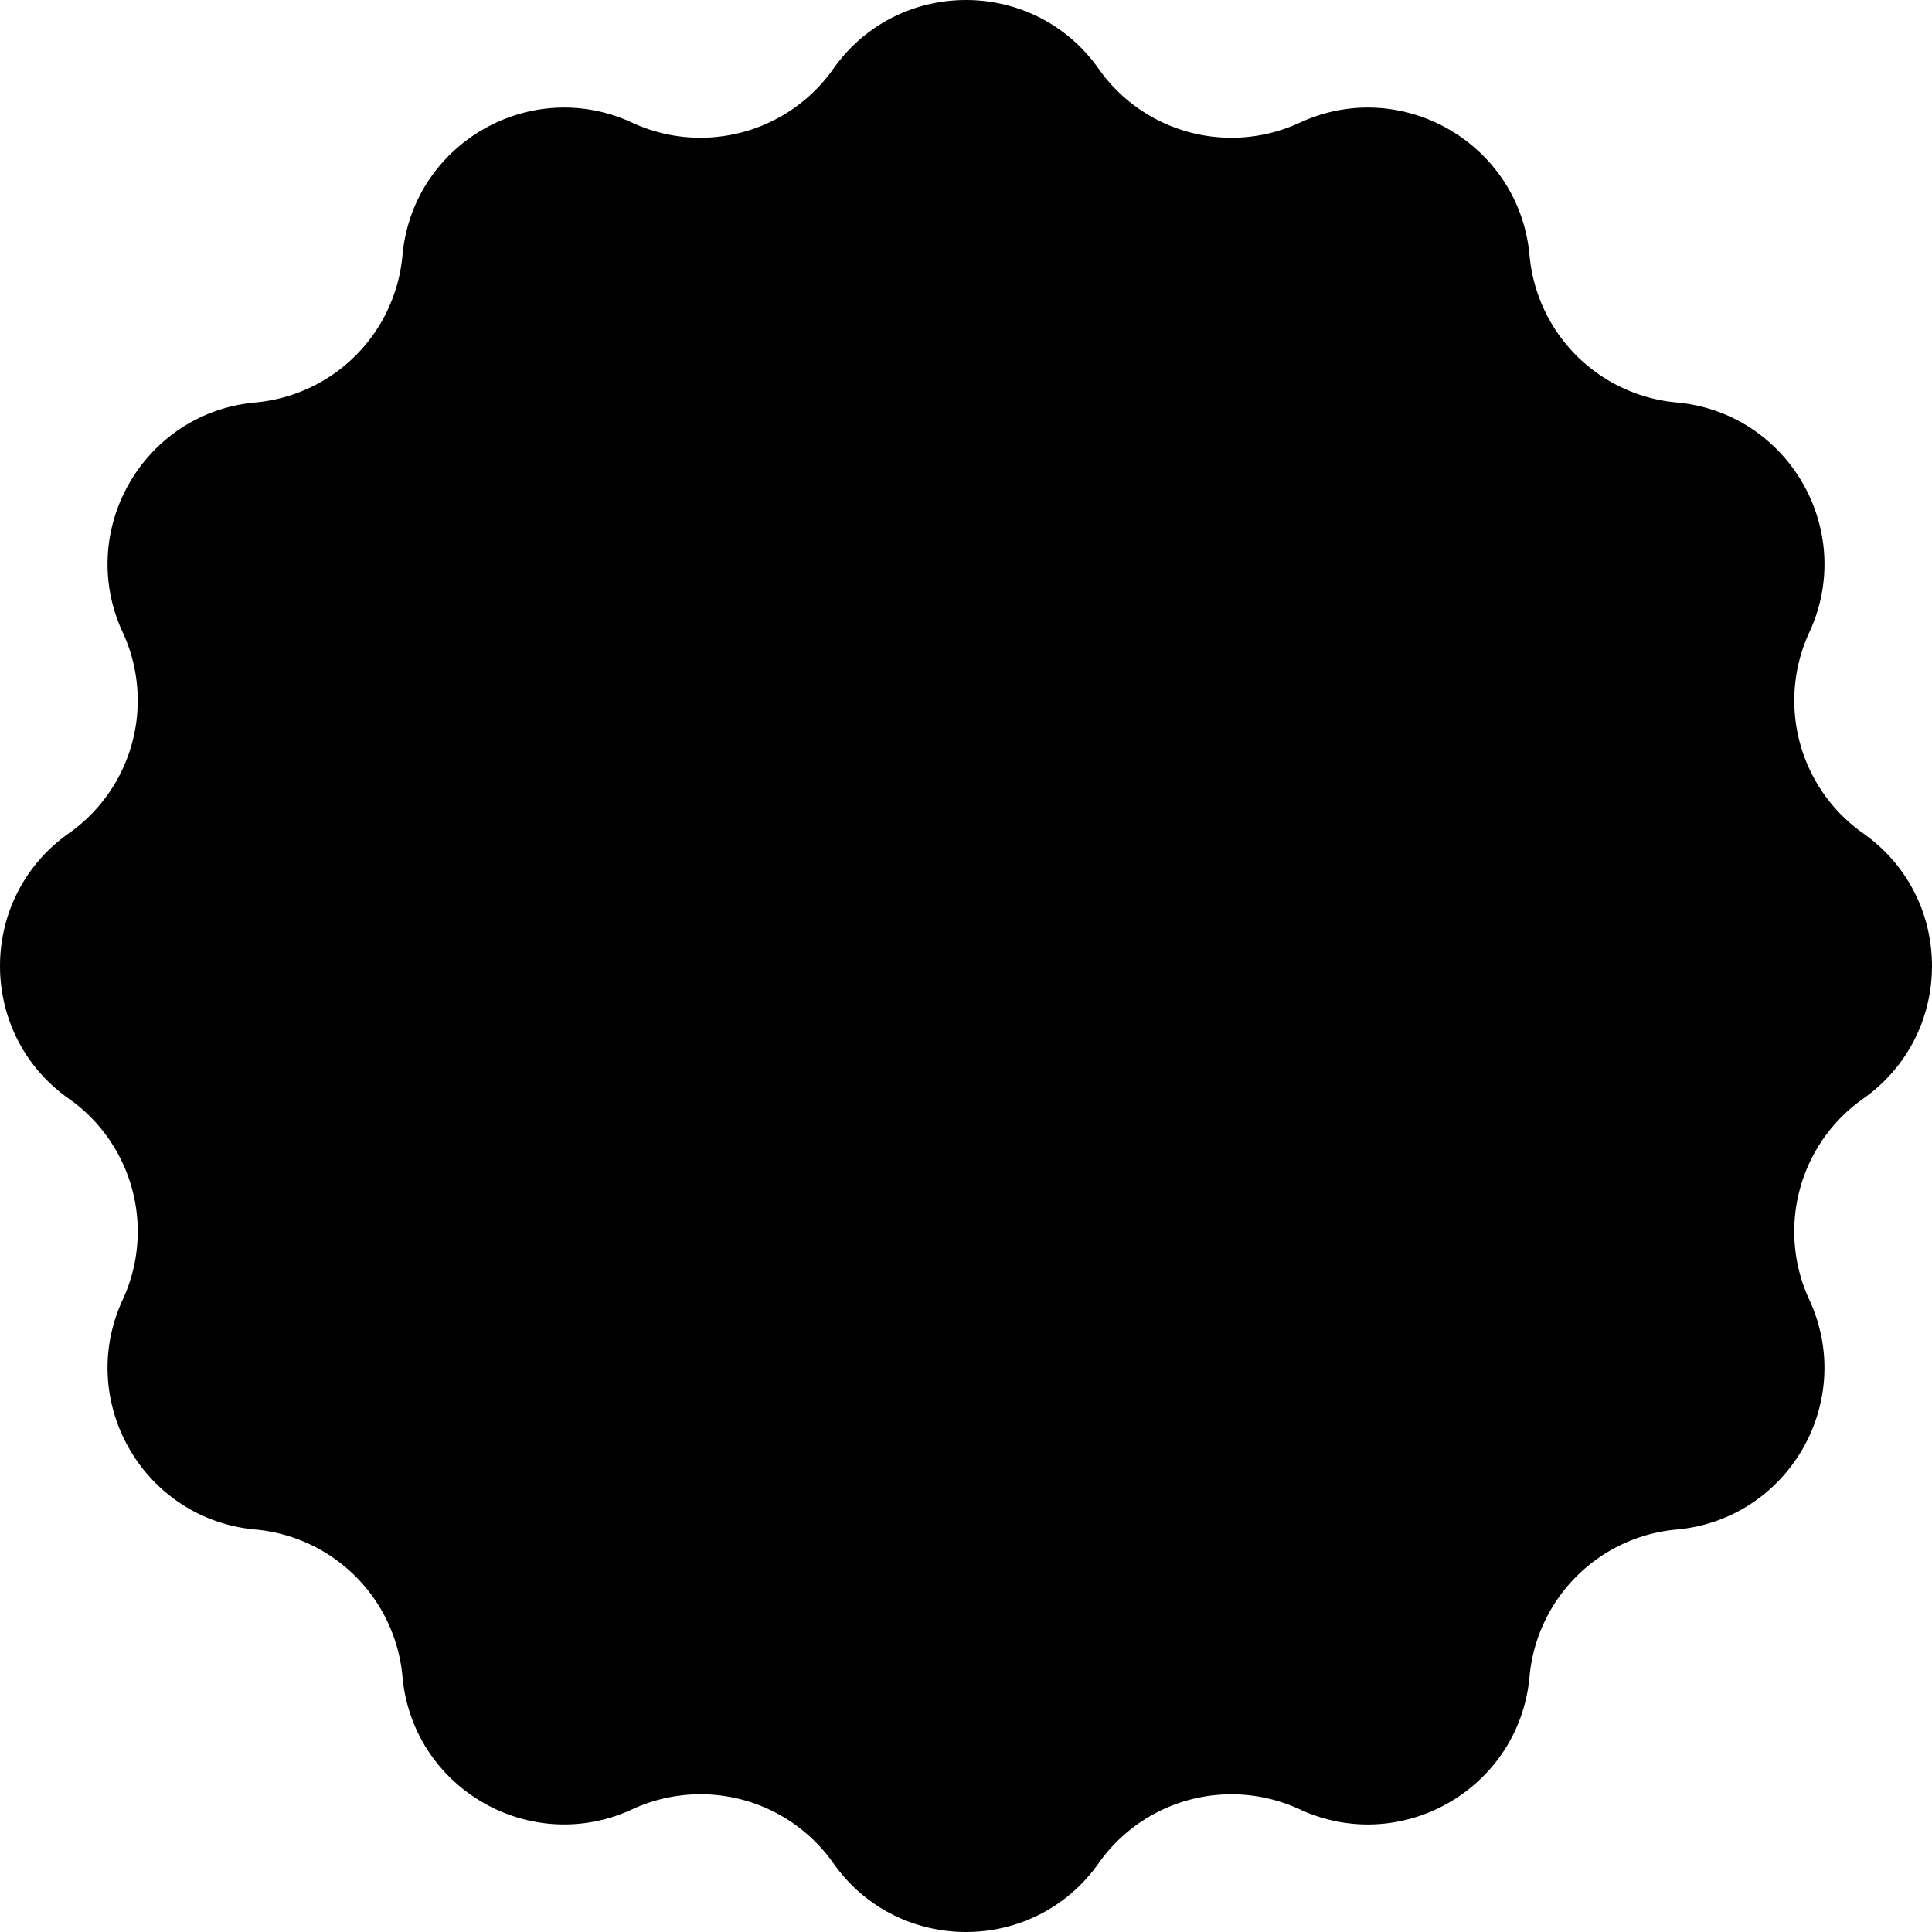 <svg width="38" height="38" viewBox="0 0 38 38" fill="none" xmlns="http://www.w3.org/2000/svg"><path d="M16.39 1.354c1.271-1.805 3.948-1.805 5.22 0a3.193 3.193 0 003.952 1.06c2.005-.929 4.323.41 4.522 2.61a3.193 3.193 0 002.893 2.892c2.2.2 3.538 2.518 2.61 4.522a3.193 3.193 0 001.059 3.952c1.805 1.271 1.805 3.948 0 5.22a3.193 3.193 0 00-1.06 3.952c.929 2.005-.41 4.323-2.61 4.522a3.193 3.193 0 00-2.892 2.893c-.2 2.2-2.517 3.538-4.522 2.61a3.193 3.193 0 00-3.952 1.059c-1.271 1.805-3.948 1.805-5.22 0a3.193 3.193 0 00-3.952-1.06c-2.005.929-4.323-.41-4.522-2.61a3.193 3.193 0 00-2.892-2.892c-2.2-.2-3.539-2.517-2.61-4.522a3.193 3.193 0 00-1.06-3.952c-1.805-1.271-1.805-3.948 0-5.22a3.193 3.193 0 001.06-3.952c-.929-2.005.41-4.323 2.61-4.522a3.193 3.193 0 002.892-2.892c.2-2.2 2.518-3.539 4.522-2.61 1.4.647 3.063.201 3.952-1.06z" fill="#000"/></svg>